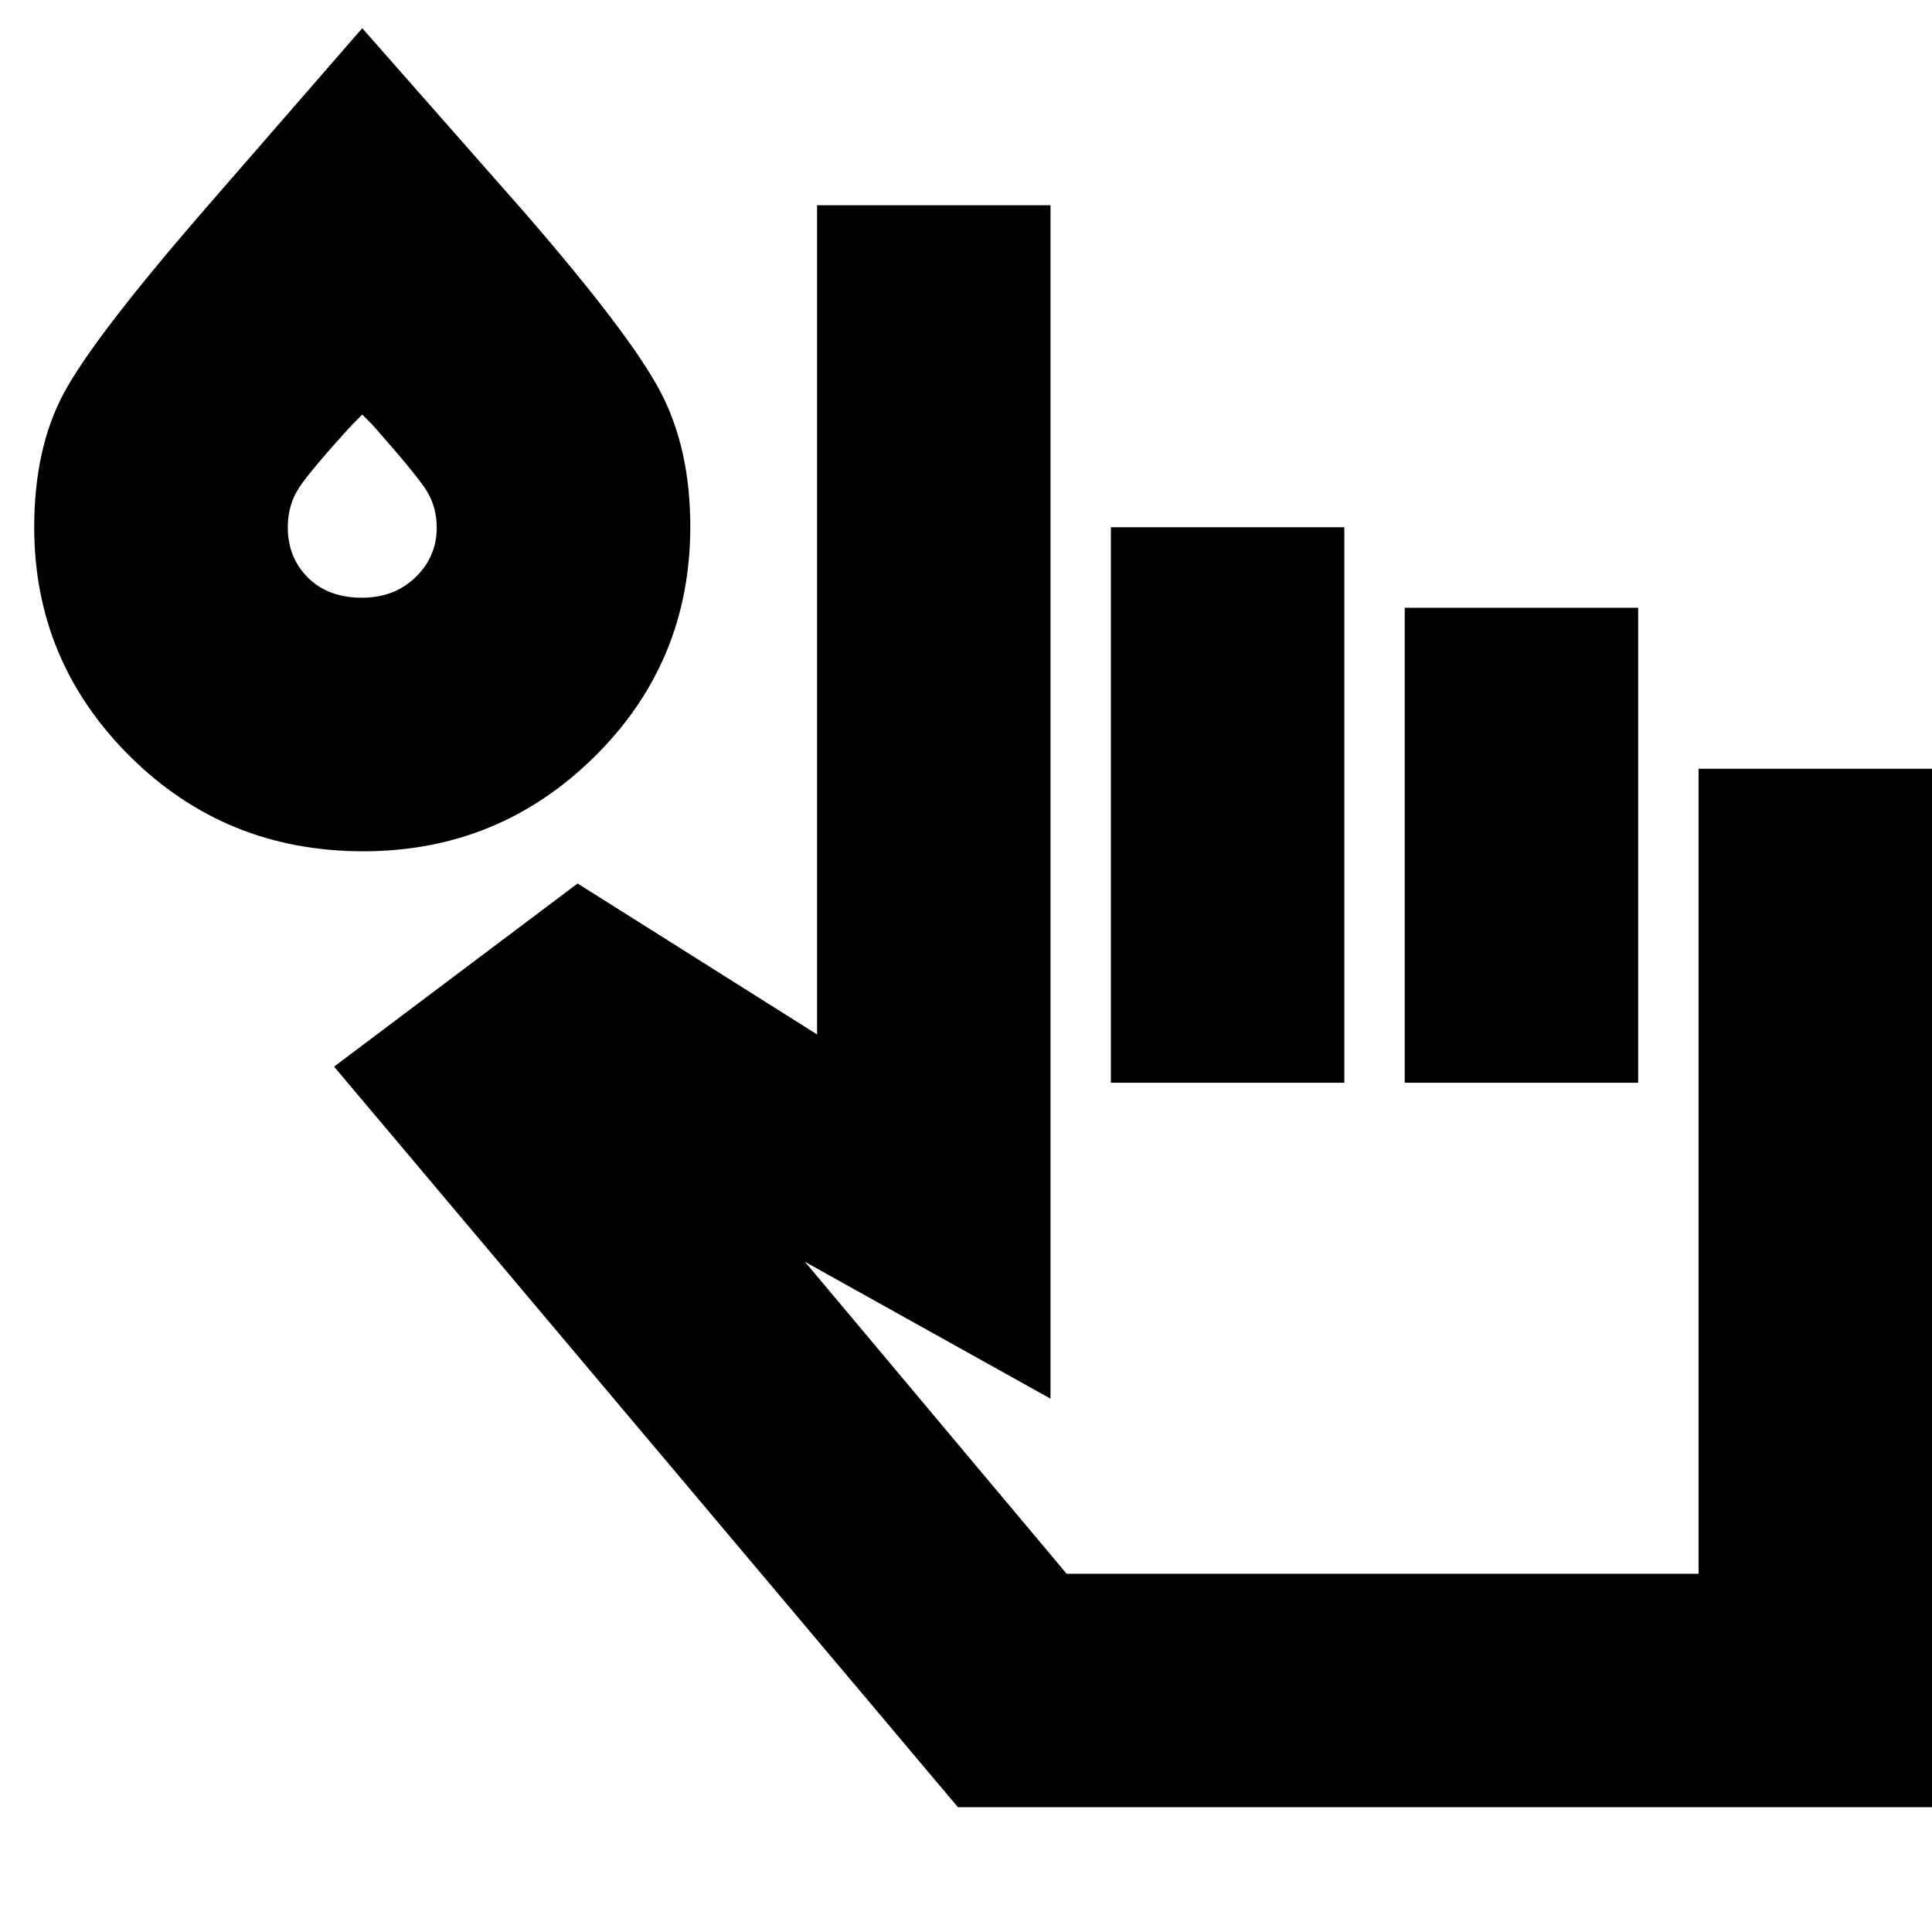 <svg xmlns="http://www.w3.org/2000/svg" height="24" viewBox="0 -960 960 960" width="24"><path d="m166-430 121-91 119 75v-412h116v593l-122-68 130 155h314v-400h116v516H476L166-430Zm386 8v-276h116v276H552Zm146 0v-236h116v236H698ZM180.487-537Q112-537 64.5-584.25T17-698q0-39 14.552-66.336Q46.104-791.673 100-854l80-92 81 92q52 60 67 88.348t15 67.326Q343-631 295.407-584t-114.92 47Zm-.663-126Q196-663 206.5-673.2t10.5-24.6q0-10.2-4.945-18.222Q207.109-724.043 185-749l-5-5-5 5q-21 23-26.5 31.5T143-698q0 15 10 25t26.824 10Zm.176-35Zm664 520H522h322Z"/></svg>